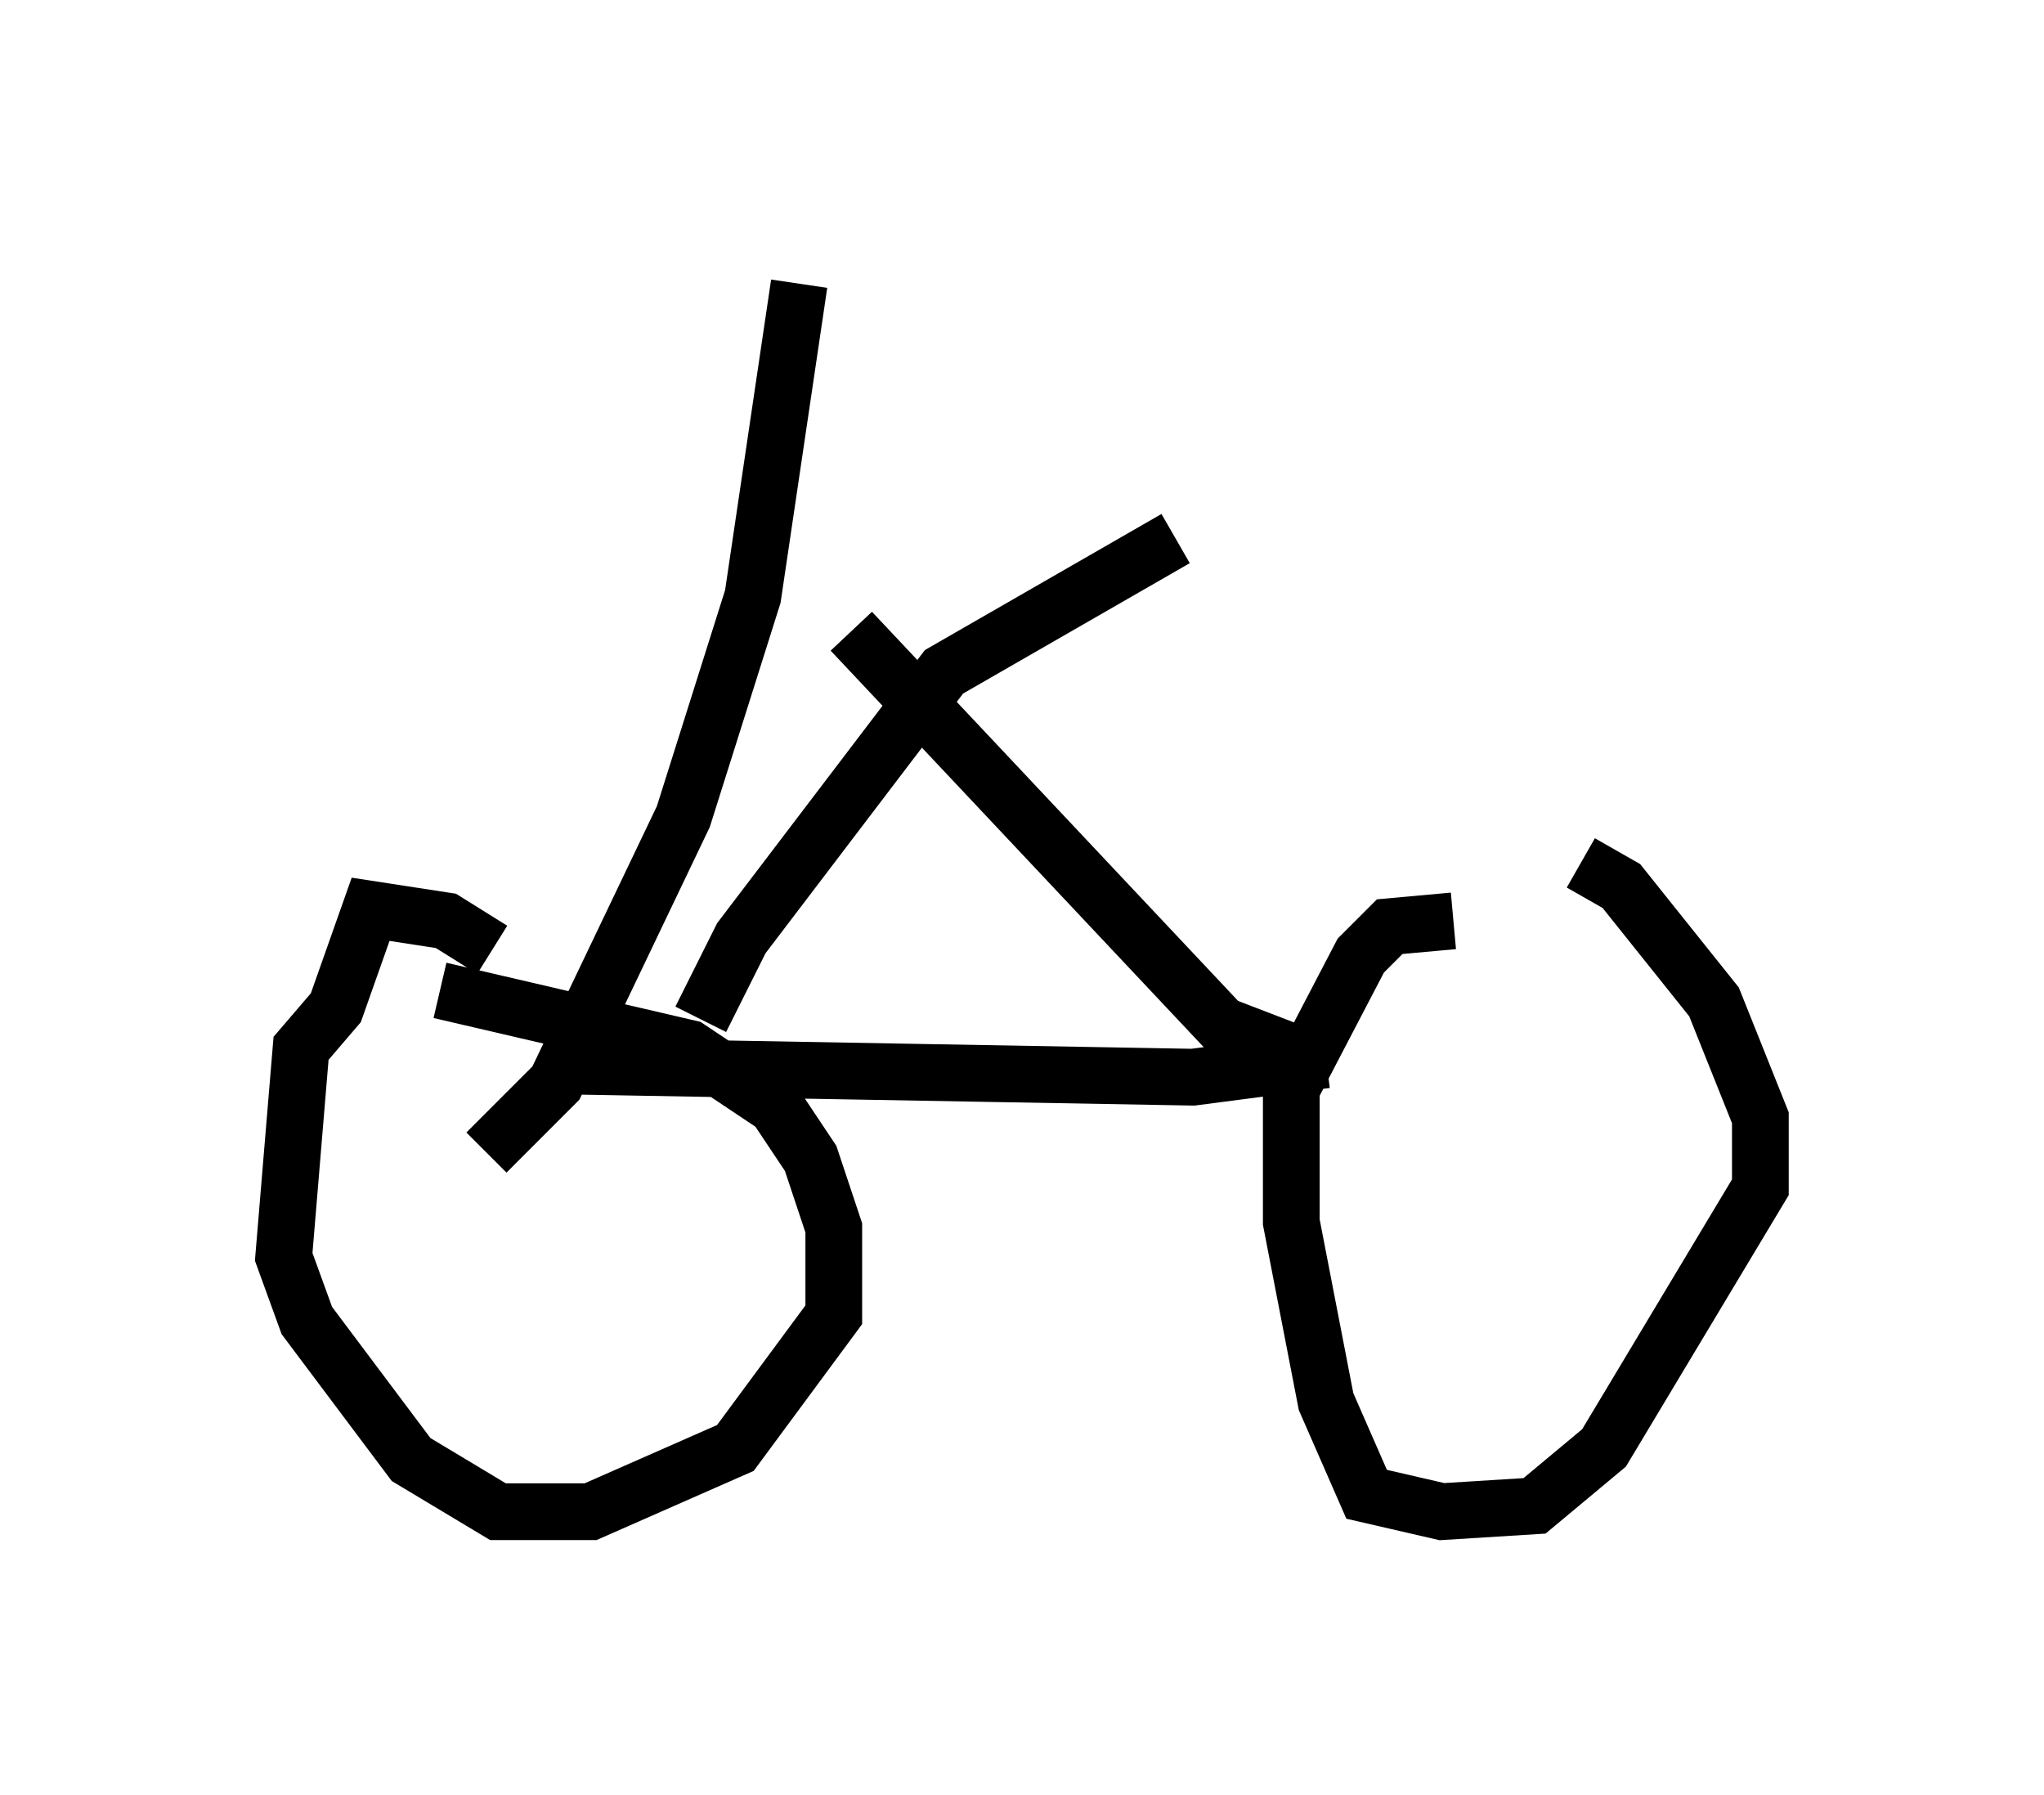 <?xml version="1.0" encoding="utf-8" ?>
<svg baseProfile="full" height="31.642" version="1.1" width="36.032" xmlns="http://www.w3.org/2000/svg" xmlns:ev="http://www.w3.org/2001/xml-events" xmlns:xlink="http://www.w3.org/1999/xlink"><defs /><rect fill="white" height="31.642" width="36.032" x="0" y="0" /><path d="M25.723, 15.923 m2.144, -0.715 l0.715, 0.408 1.633, 2.042 l0.817, 2.042 0.0, 1.225 l-2.756, 4.594 -1.225, 1.021 l-1.633, 0.102 -1.327, -0.306 l-0.715, -1.633 -0.613, -3.165 l0.0, -2.348 1.225, -2.348 l0.51, -0.51 1.123, -0.102 m-17.865, 1.225 l4.39, 1.021 1.531, 1.021 l0.613, 0.919 0.408, 1.225 l0.0, 1.531 -1.735, 2.348 l-2.552, 1.123 -1.633, 0.0 l-1.531, -0.919 -1.838, -2.45 l-0.408, -1.123 0.306, -3.675 l0.613, -0.715 0.613, -1.735 l1.327, 0.204 0.817, 0.51 m-0.102, 3.573 l1.225, -1.225 2.246, -4.696 l1.225, -3.879 0.817, -5.513 m-4.492, 13.781 l11.433, 0.204 2.348, -0.306 m-0.51, -0.102 l-1.327, -0.51 -6.533, -6.942 m-2.654, 6.84 l0.715, -1.429 3.573, -4.696 l4.083, -2.348 " fill="none" stroke="black" stroke-width="1" /></svg>